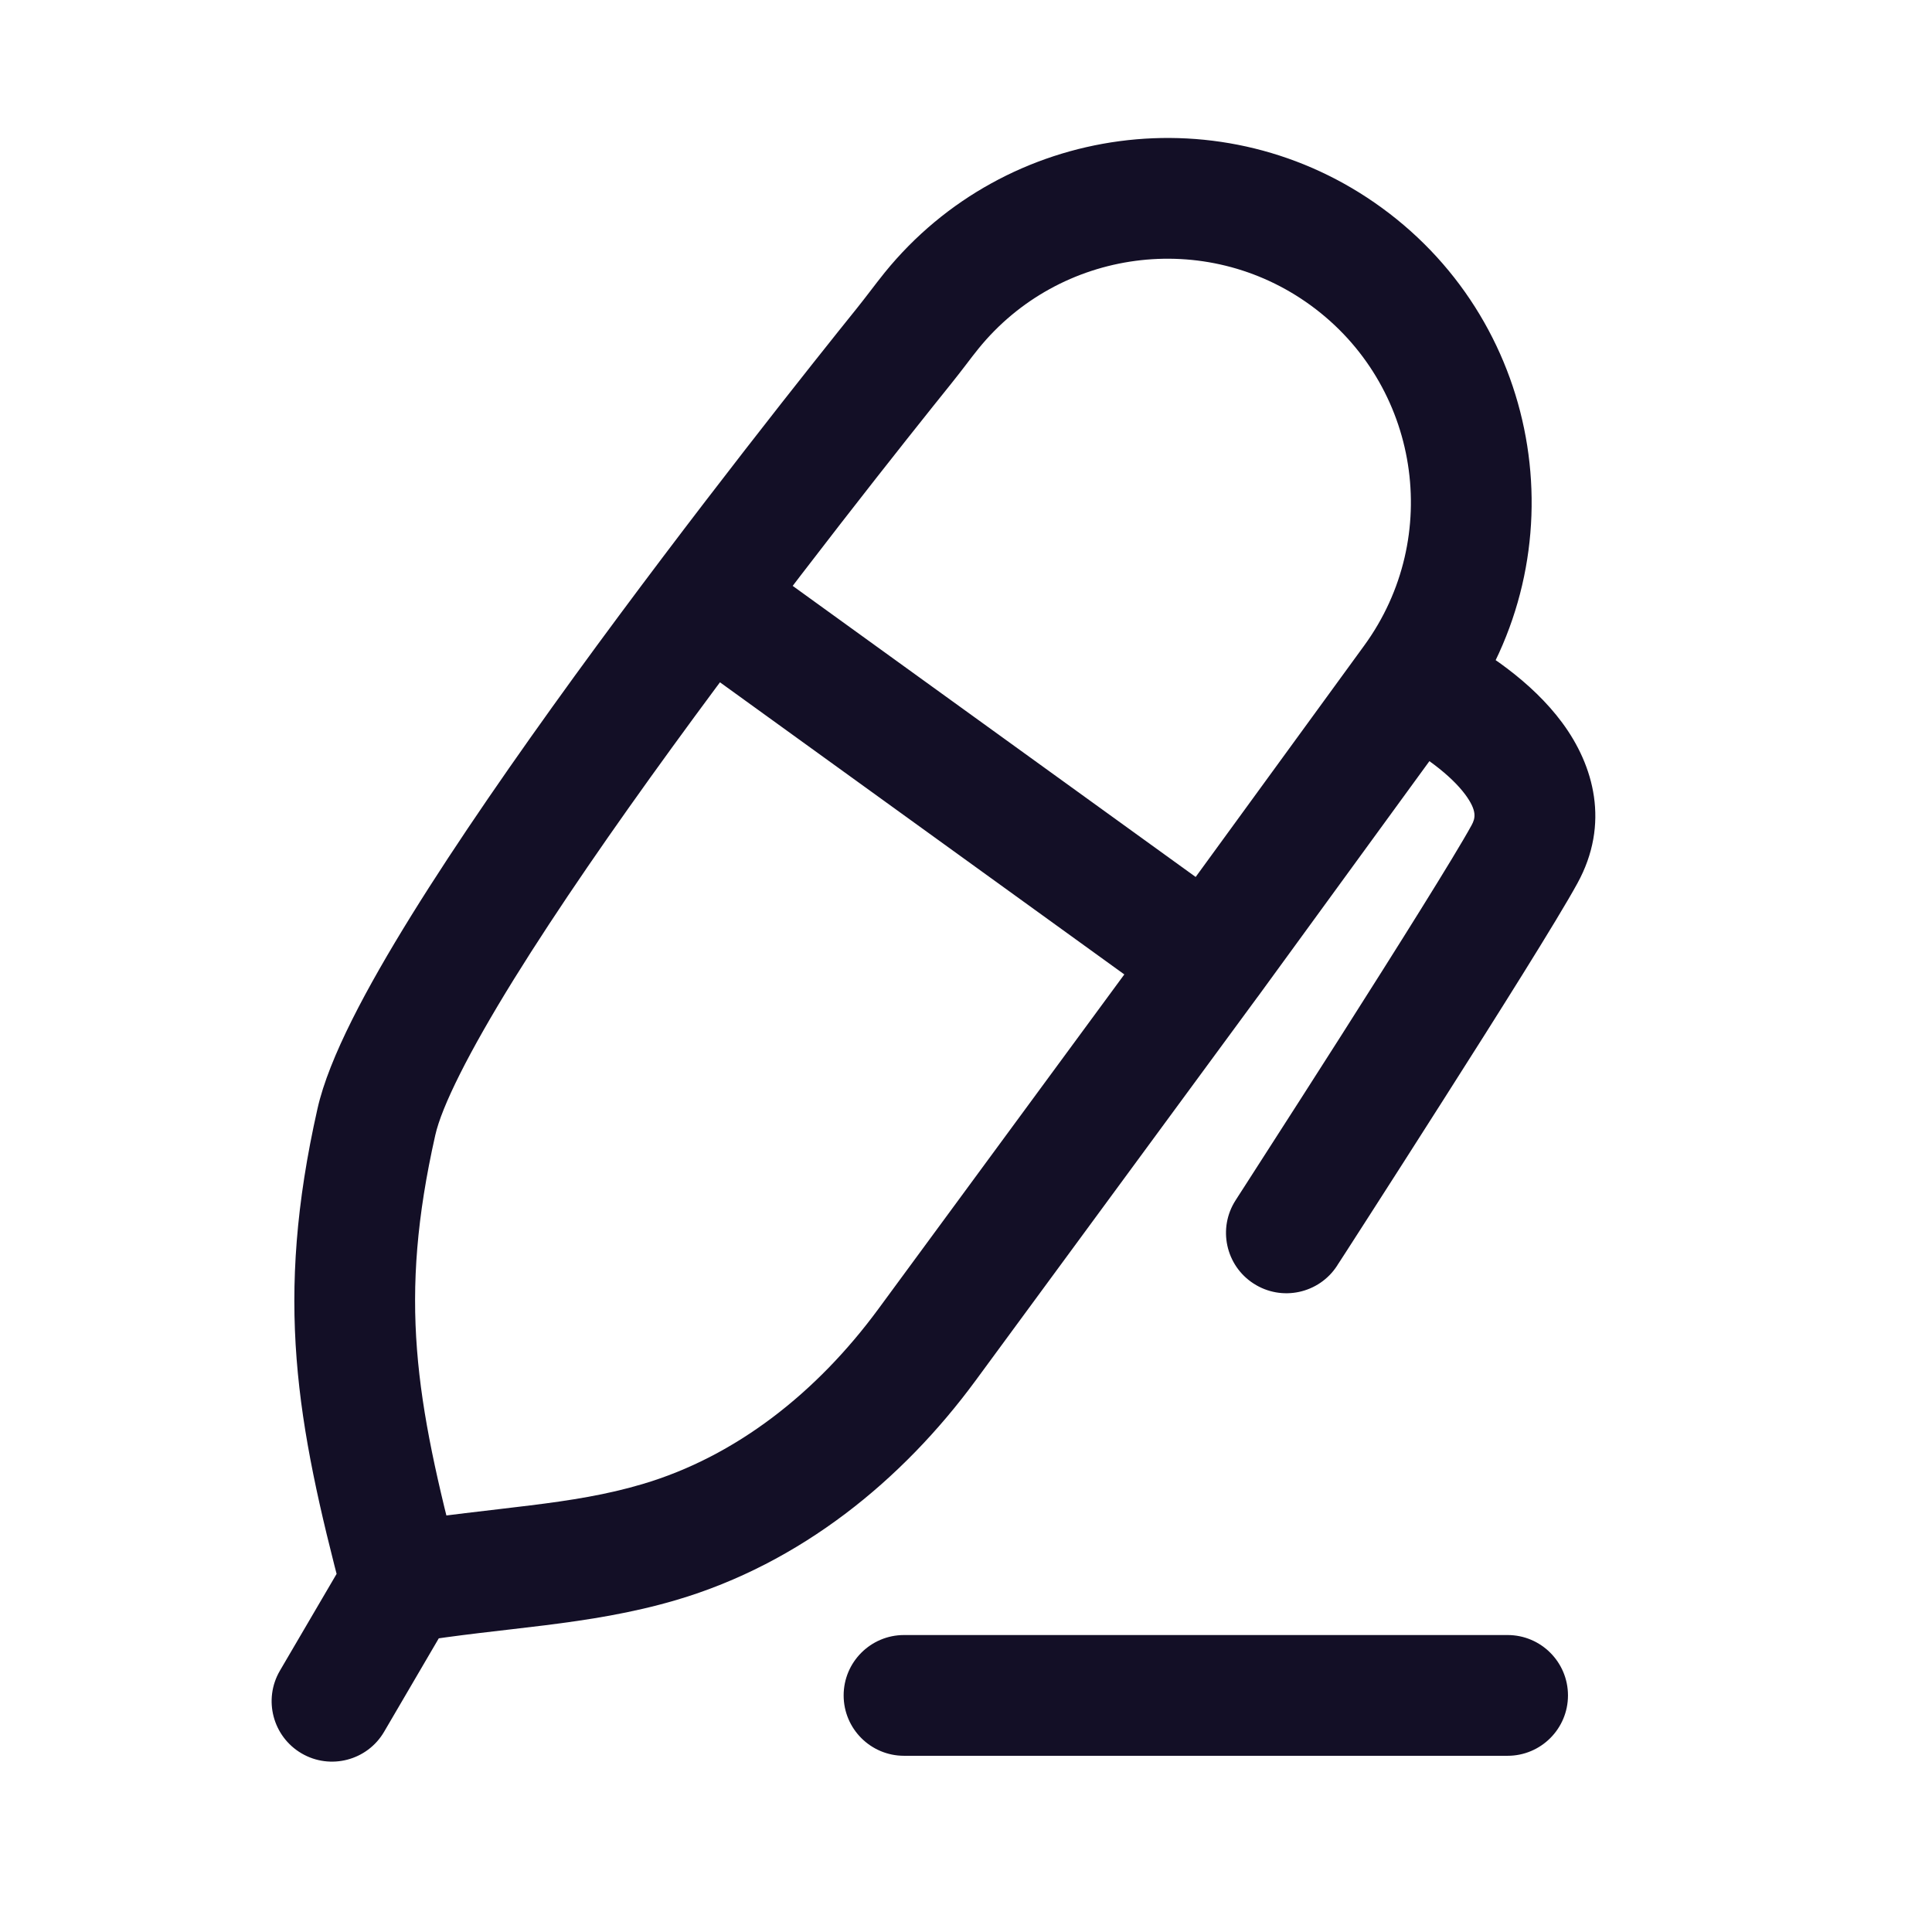 <svg width="24" height="24" viewBox="0 0 24 24" fill="none" xmlns="http://www.w3.org/2000/svg">
<path d="M15.35 14.909C15.125 15.256 15.225 15.721 15.573 15.945C15.921 16.17 16.385 16.07 16.61 15.723L15.35 14.909ZM18.938 10.613L19.595 10.973H19.595L18.938 10.613ZM4.676 13.937L5.407 14.102L4.676 13.937ZM3.477 20.754C3.268 21.112 3.388 21.571 3.746 21.781C4.103 21.99 4.563 21.87 4.772 21.512L3.477 20.754ZM11.232 4.296L10.648 3.825L10.648 3.825L11.232 4.296ZM15.019 11.939L15.623 12.383L15.625 12.381L15.019 11.939ZM11.515 16.705L12.119 17.15L11.515 16.705ZM8.189 19.157L7.977 18.437H7.977L8.189 19.157ZM16.725 3.188L16.283 3.794V3.794L16.725 3.188ZM11.573 3.859L12.155 4.331V4.331L11.573 3.859ZM11.23 20.311C10.816 20.311 10.48 20.647 10.48 21.061C10.48 21.475 10.816 21.811 11.23 21.811V20.311ZM18.728 21.811C19.142 21.811 19.478 21.475 19.478 21.061C19.478 20.647 19.142 20.311 18.728 20.311V21.811ZM15.98 15.316C16.61 15.723 16.61 15.723 16.61 15.723C16.61 15.723 16.61 15.723 16.61 15.722C16.61 15.722 16.61 15.722 16.61 15.722C16.61 15.721 16.611 15.721 16.612 15.72C16.613 15.718 16.615 15.715 16.617 15.711C16.622 15.704 16.629 15.693 16.638 15.679C16.657 15.65 16.684 15.608 16.719 15.554C16.788 15.446 16.888 15.291 17.009 15.103C17.251 14.726 17.579 14.215 17.921 13.677C18.597 12.617 19.354 11.414 19.595 10.973L18.28 10.252C18.068 10.639 17.346 11.788 16.656 12.872C16.315 13.406 15.989 13.916 15.747 14.291C15.627 14.479 15.527 14.634 15.458 14.741C15.423 14.795 15.396 14.837 15.378 14.865C15.369 14.879 15.362 14.89 15.357 14.898C15.355 14.901 15.353 14.904 15.352 14.906C15.351 14.907 15.351 14.907 15.35 14.908C15.35 14.908 15.35 14.908 15.35 14.908C15.35 14.908 15.35 14.908 15.35 14.909C15.35 14.909 15.35 14.909 15.98 15.316ZM19.595 10.973C20.001 10.234 19.801 9.51 19.405 8.976C19.033 8.474 18.458 8.078 17.891 7.792L17.214 9.13C17.681 9.366 18.025 9.633 18.201 9.869C18.352 10.074 18.328 10.164 18.28 10.252L19.595 10.973ZM3.944 13.772C3.409 16.146 3.682 17.661 4.26 19.854L5.71 19.472C5.159 17.379 4.949 16.136 5.407 14.102L3.944 13.772ZM4.338 19.284L3.477 20.754L4.772 21.512L5.632 20.042L4.338 19.284ZM5.407 14.102C5.487 13.745 5.821 13.073 6.384 12.164C6.927 11.288 7.626 10.279 8.35 9.283C9.796 7.293 11.314 5.39 11.816 4.766L10.648 3.825C10.14 4.456 8.604 6.381 7.136 8.401C6.403 9.411 5.68 10.453 5.109 11.374C4.559 12.263 4.087 13.136 3.944 13.772L5.407 14.102ZM16.947 8.019L14.413 11.498L15.625 12.381L18.159 8.903L16.947 8.019ZM14.415 11.495L10.911 16.261L12.119 17.15L15.623 12.383L14.415 11.495ZM8.346 8.044L14.579 12.547L15.458 11.331L9.224 6.828L8.346 8.044ZM7.977 18.437C7.539 18.567 7.095 18.638 6.584 18.701C6.088 18.763 5.501 18.821 4.866 18.923L5.104 20.404C5.705 20.307 6.222 20.258 6.77 20.19C7.304 20.123 7.844 20.04 8.401 19.876L7.977 18.437ZM10.911 16.261C10.148 17.298 9.142 18.094 7.977 18.437L8.401 19.876C9.947 19.42 11.208 18.389 12.119 17.15L10.911 16.261ZM16.283 3.794C17.633 4.778 17.93 6.669 16.947 8.019L18.159 8.903C19.63 6.883 19.186 4.053 17.166 2.582L16.283 3.794ZM12.155 4.331C13.159 3.093 14.974 2.84 16.283 3.794L17.166 2.582C15.207 1.154 12.493 1.533 10.99 3.386L12.155 4.331ZM11.816 4.766C11.881 4.685 11.943 4.605 11.998 4.533C12.054 4.459 12.104 4.394 12.155 4.331L10.99 3.386C10.924 3.468 10.862 3.549 10.807 3.621C10.749 3.696 10.699 3.762 10.648 3.825L11.816 4.766ZM11.23 21.811H18.728V20.311H11.23V21.811Z" fill="#130F26"/>
</svg>
